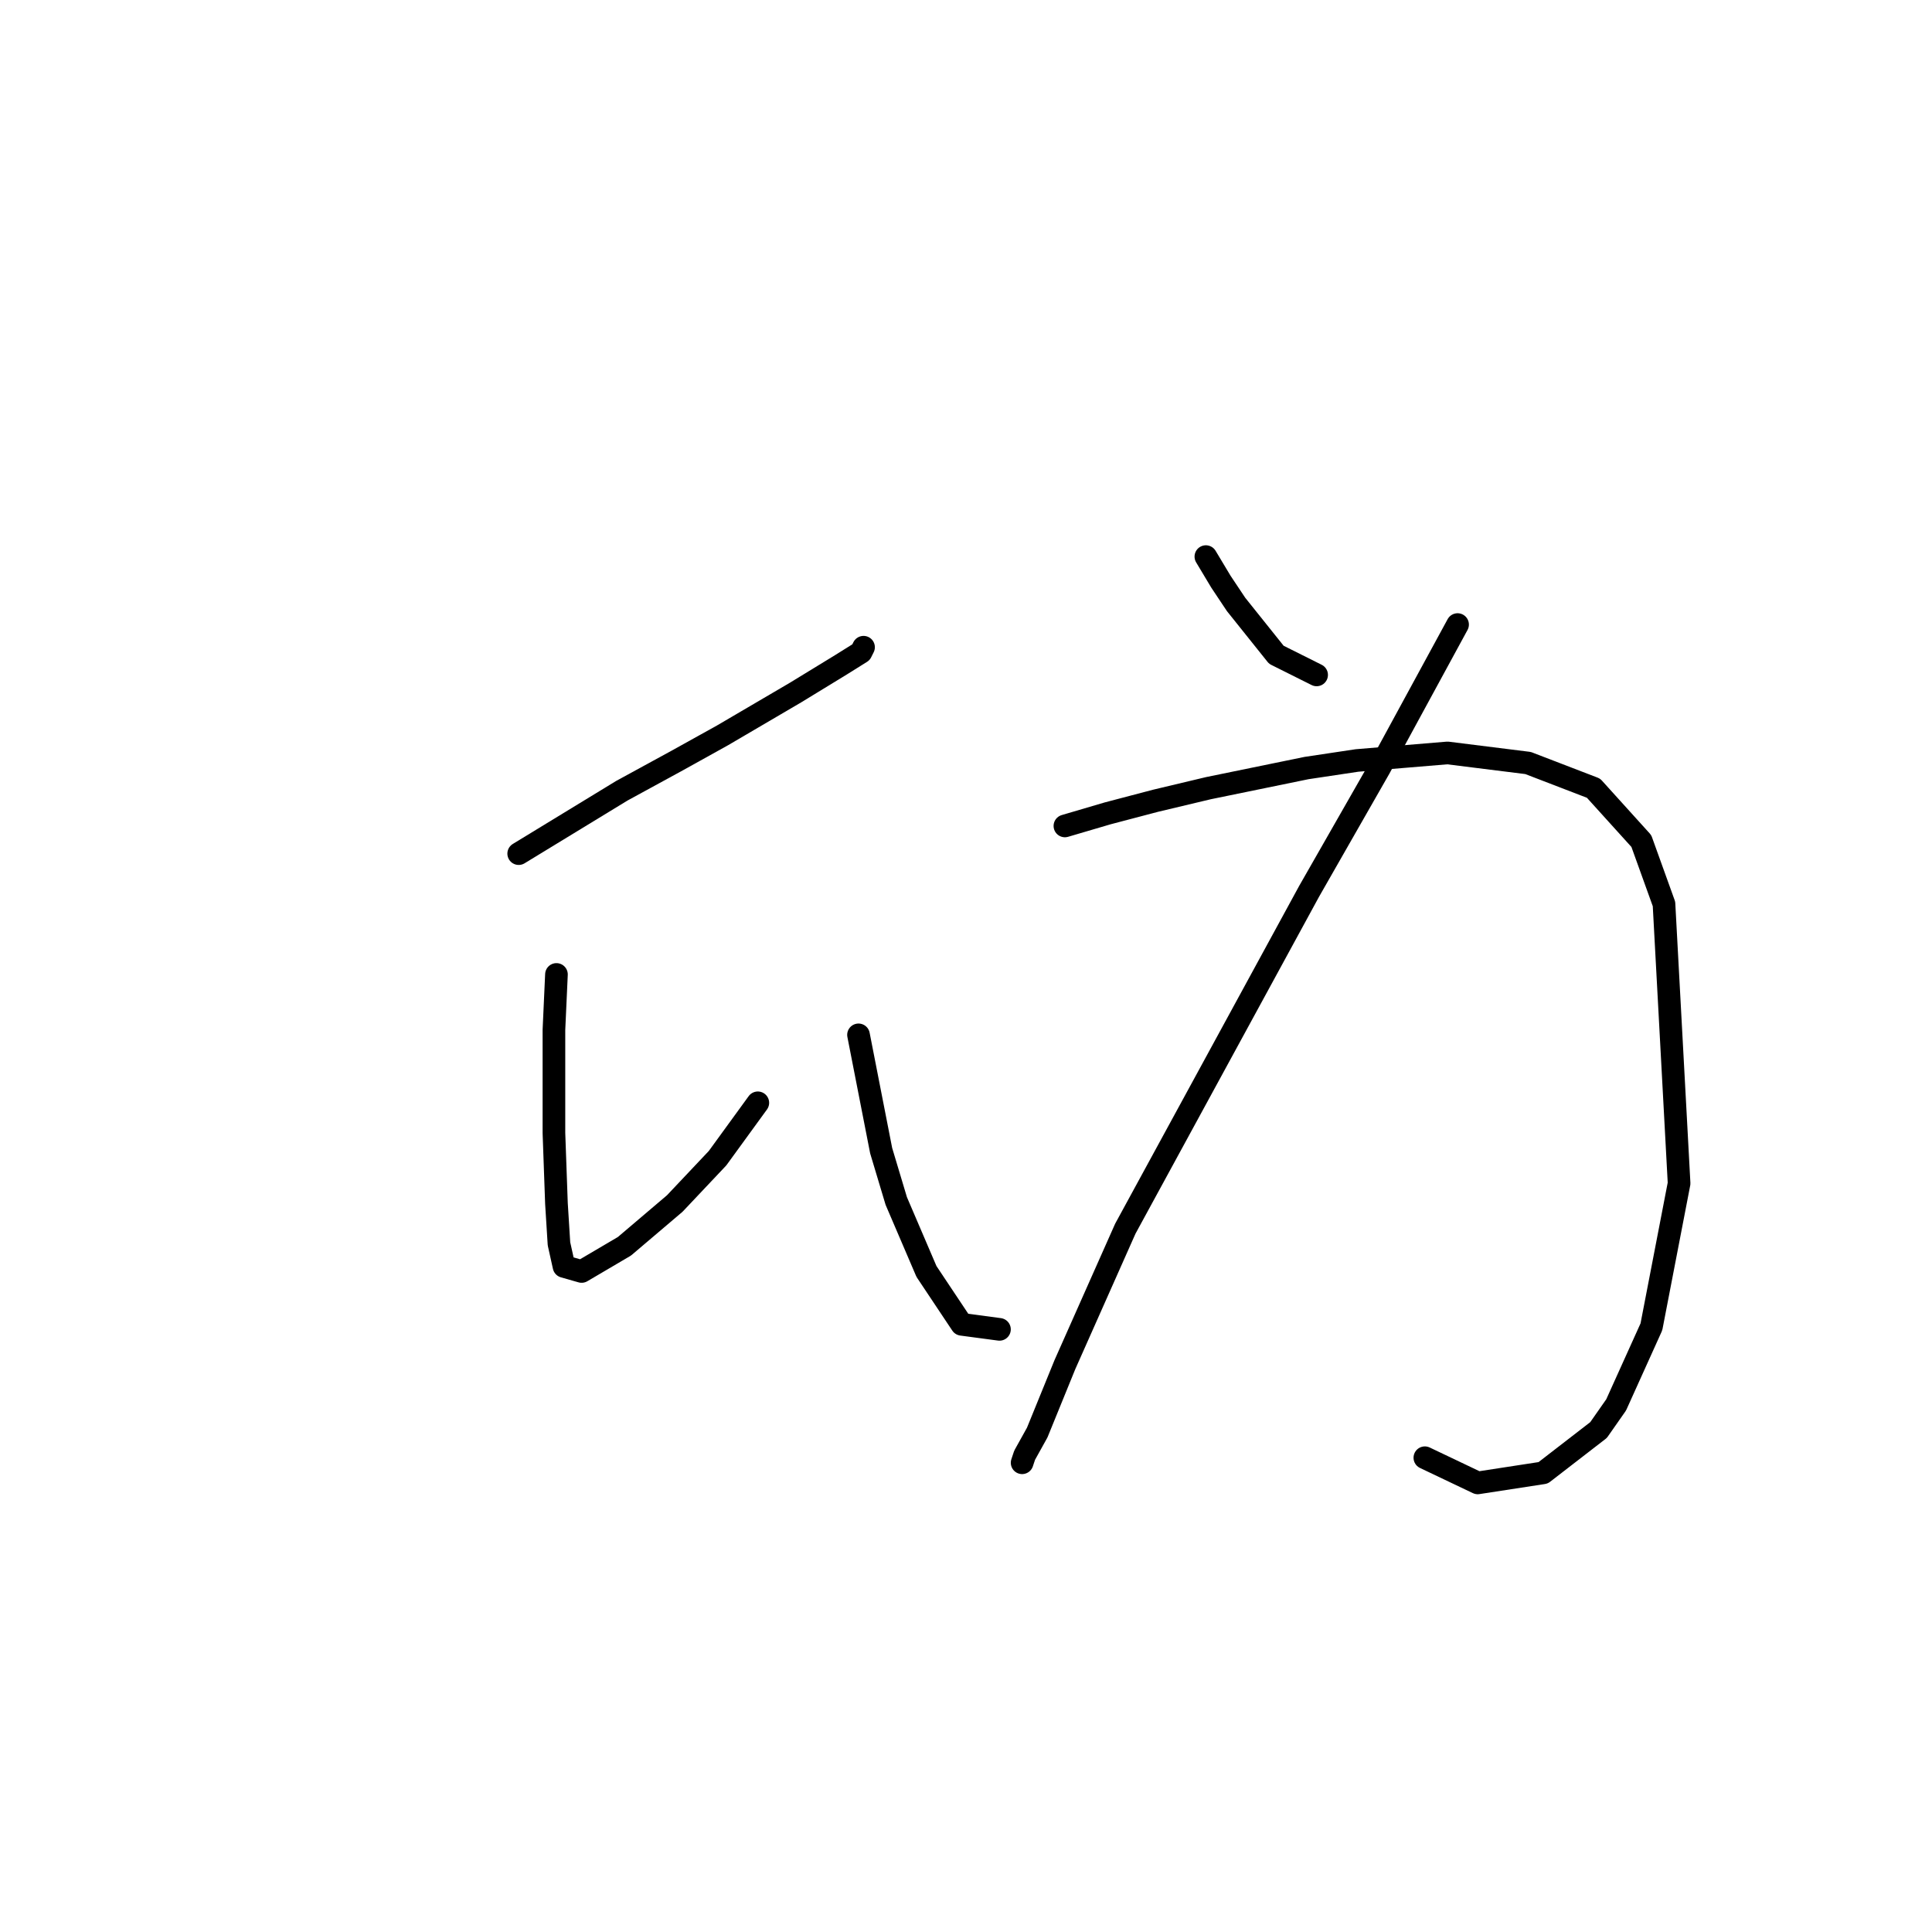 <?xml version="1.0" standalone="no"?>
    <svg width="256" height="256" xmlns="http://www.w3.org/2000/svg" version="1.1">
    <polyline stroke="black" stroke-width="3" stroke-linecap="round" fill="transparent" stroke-linejoin="round" points="68.73 113.11 82.405 104.772 89.742 100.769 95.746 97.434 105.418 91.764 111.422 88.095 114.09 86.427 114.424 85.76 114.424 85.76 " />
        <polyline stroke="black" stroke-width="3" stroke-linecap="round" fill="transparent" stroke-linejoin="round" points="73.733 129.119 73.399 136.457 73.399 143.795 73.399 150.132 73.733 159.471 74.066 164.807 74.733 167.809 77.068 168.476 82.738 165.141 89.409 159.471 95.079 153.467 100.415 146.129 100.415 146.129 " />
        <polyline stroke="black" stroke-width="3" stroke-linecap="round" fill="transparent" stroke-linejoin="round" points="113.757 137.124 116.758 152.467 118.759 159.137 122.762 168.476 127.431 175.48 132.434 176.147 132.434 176.147 " />
        <polyline stroke="black" stroke-width="3" stroke-linecap="round" fill="transparent" stroke-linejoin="round" points="159.784 73.753 161.785 77.088 163.786 80.09 167.789 85.093 169.123 86.761 174.459 89.429 174.459 89.429 " />
        <polyline stroke="black" stroke-width="3" stroke-linecap="round" fill="transparent" stroke-linejoin="round" points="193.137 82.758 182.797 101.77 173.459 118.113 149.111 162.806 141.106 180.817 137.437 189.822 135.77 192.824 135.436 193.824 135.436 193.824 " />
        <polyline stroke="black" stroke-width="3" stroke-linecap="round" fill="transparent" stroke-linejoin="round" points="141.106 109.441 146.776 107.773 153.113 106.106 160.117 104.438 173.125 101.77 179.796 100.769 191.803 99.769 202.476 101.103 211.148 104.438 217.485 111.442 220.487 119.78 222.488 156.802 218.819 175.814 214.149 186.153 211.815 189.488 204.477 195.159 195.805 196.493 188.801 193.157 188.801 193.157 " />
        </svg>